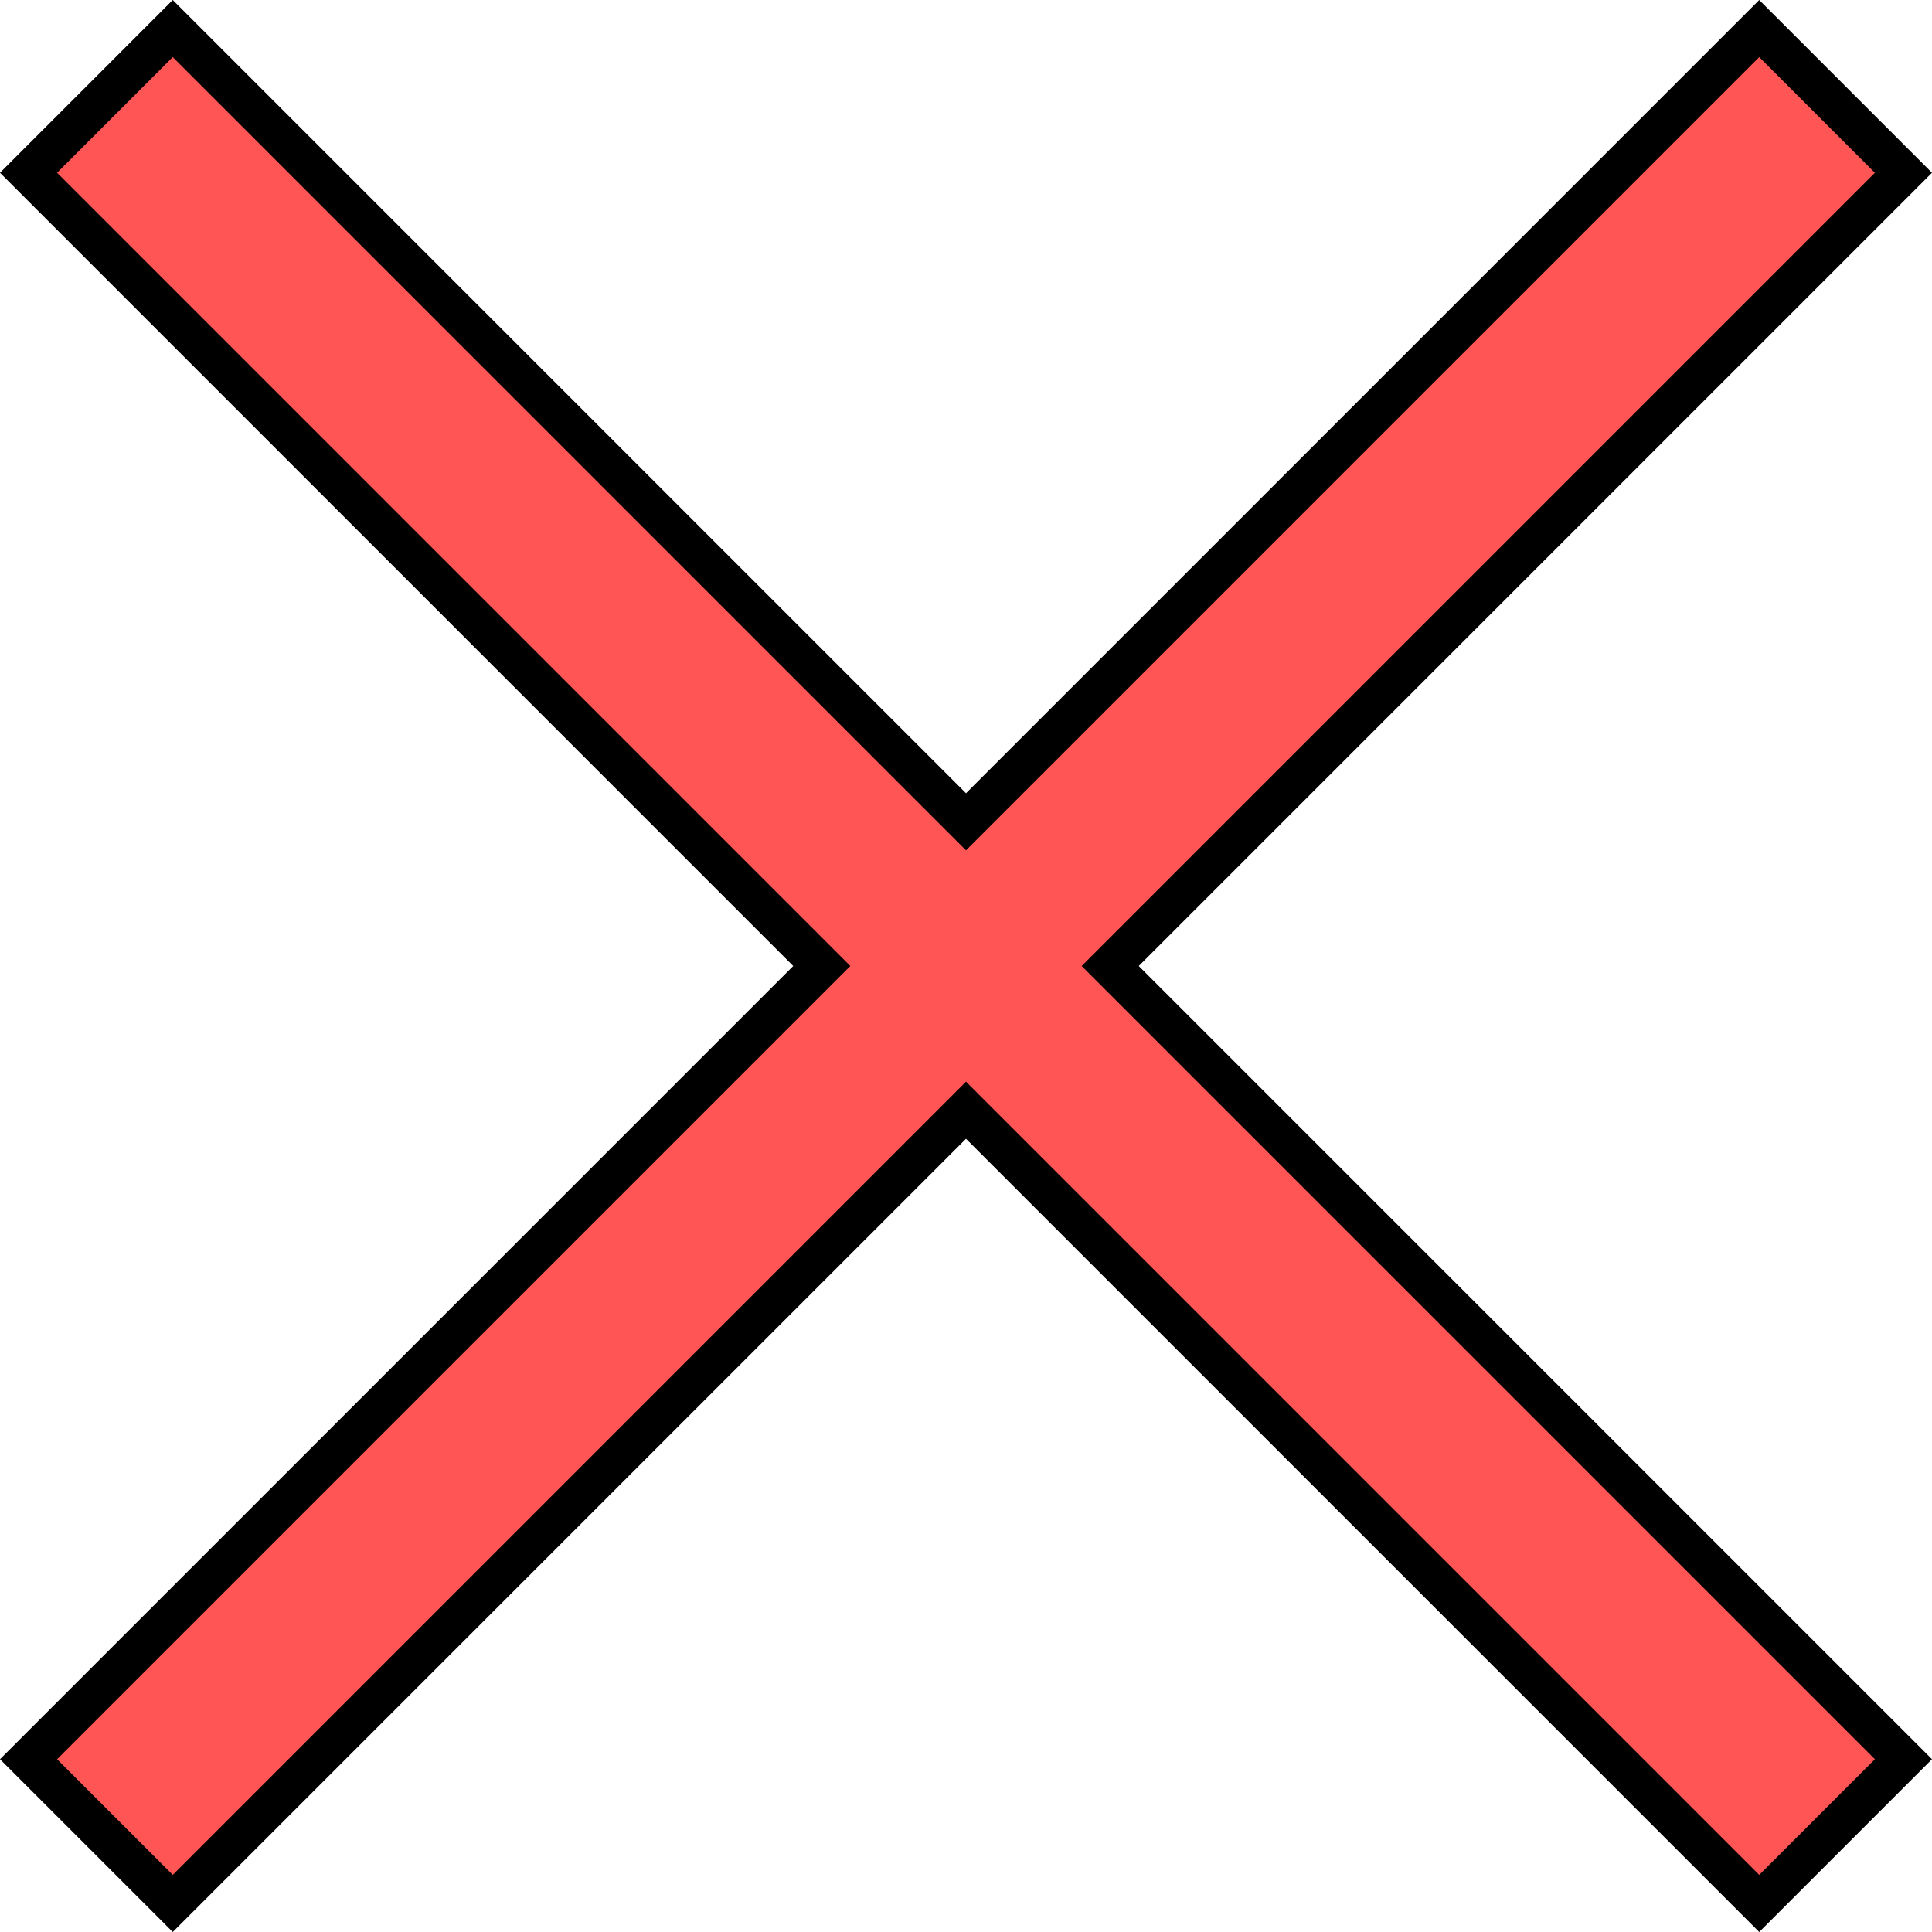<?xml version="1.0" encoding="UTF-8" standalone="no"?>
<!-- Created with Inkscape (http://www.inkscape.org/) -->

<svg
   xmlns:dc="http://purl.org/dc/elements/1.1/"
   xmlns:cc="http://creativecommons.org/ns#"
   xmlns:rdf="http://www.w3.org/1999/02/22-rdf-syntax-ns#"
   xmlns:svg="http://www.w3.org/2000/svg"
   xmlns="http://www.w3.org/2000/svg"
   xmlns:sodipodi="http://sodipodi.sourceforge.net/DTD/sodipodi-0.dtd"
   xmlns:inkscape="http://www.inkscape.org/namespaces/inkscape"
   width="114.256mm"
   height="114.256mm"
   viewBox="0 0 404.843 404.843"
   id="svg2"
   version="1.1"
   inkscape:version="0.91 r13725"
   sodipodi:docname="impossible_action_cursor.svg">
  <defs
     id="defs4" />
  <sodipodi:namedview
     id="base"
     pagecolor="#ffffff"
     bordercolor="#666666"
     borderopacity="1.0"
     inkscape:pageopacity="0.0"
     inkscape:pageshadow="2"
     inkscape:zoom="0.35"
     inkscape:cx="38.135119"
     inkscape:cy="223.32253"
     inkscape:document-units="px"
     inkscape:current-layer="layer1"
     showgrid="false"
     fit-margin-top="0"
     fit-margin-left="0"
     fit-margin-right="0"
     fit-margin-bottom="0"
     inkscape:window-width="1366"
     inkscape:window-height="743"
     inkscape:window-x="0"
     inkscape:window-y="25"
     inkscape:window-maximized="1" />
  <g
     inkscape:label="Layer 1"
     inkscape:groupmode="layer"
     id="layer1"
     transform="translate(-151.151,-288.583)">
    <path
       style="fill:#ff5555;fill-opacity:1;stroke:#000000;stroke-width:8.457;stroke-miterlimit:4;stroke-dasharray:none;stroke-opacity:1"
       d="m 187.351,294.562 -30.221,30.221 166.219,166.221 -166.219,166.219 30.221,30.223 166.221,-166.221 166.219,166.221 30.223,-30.223 L 383.793,491.004 550.013,324.783 519.791,294.562 353.572,460.781 187.351,294.562 Z"
       id="rect4155"
       inkscape:connector-curvature="0" />
  </g>
</svg>
